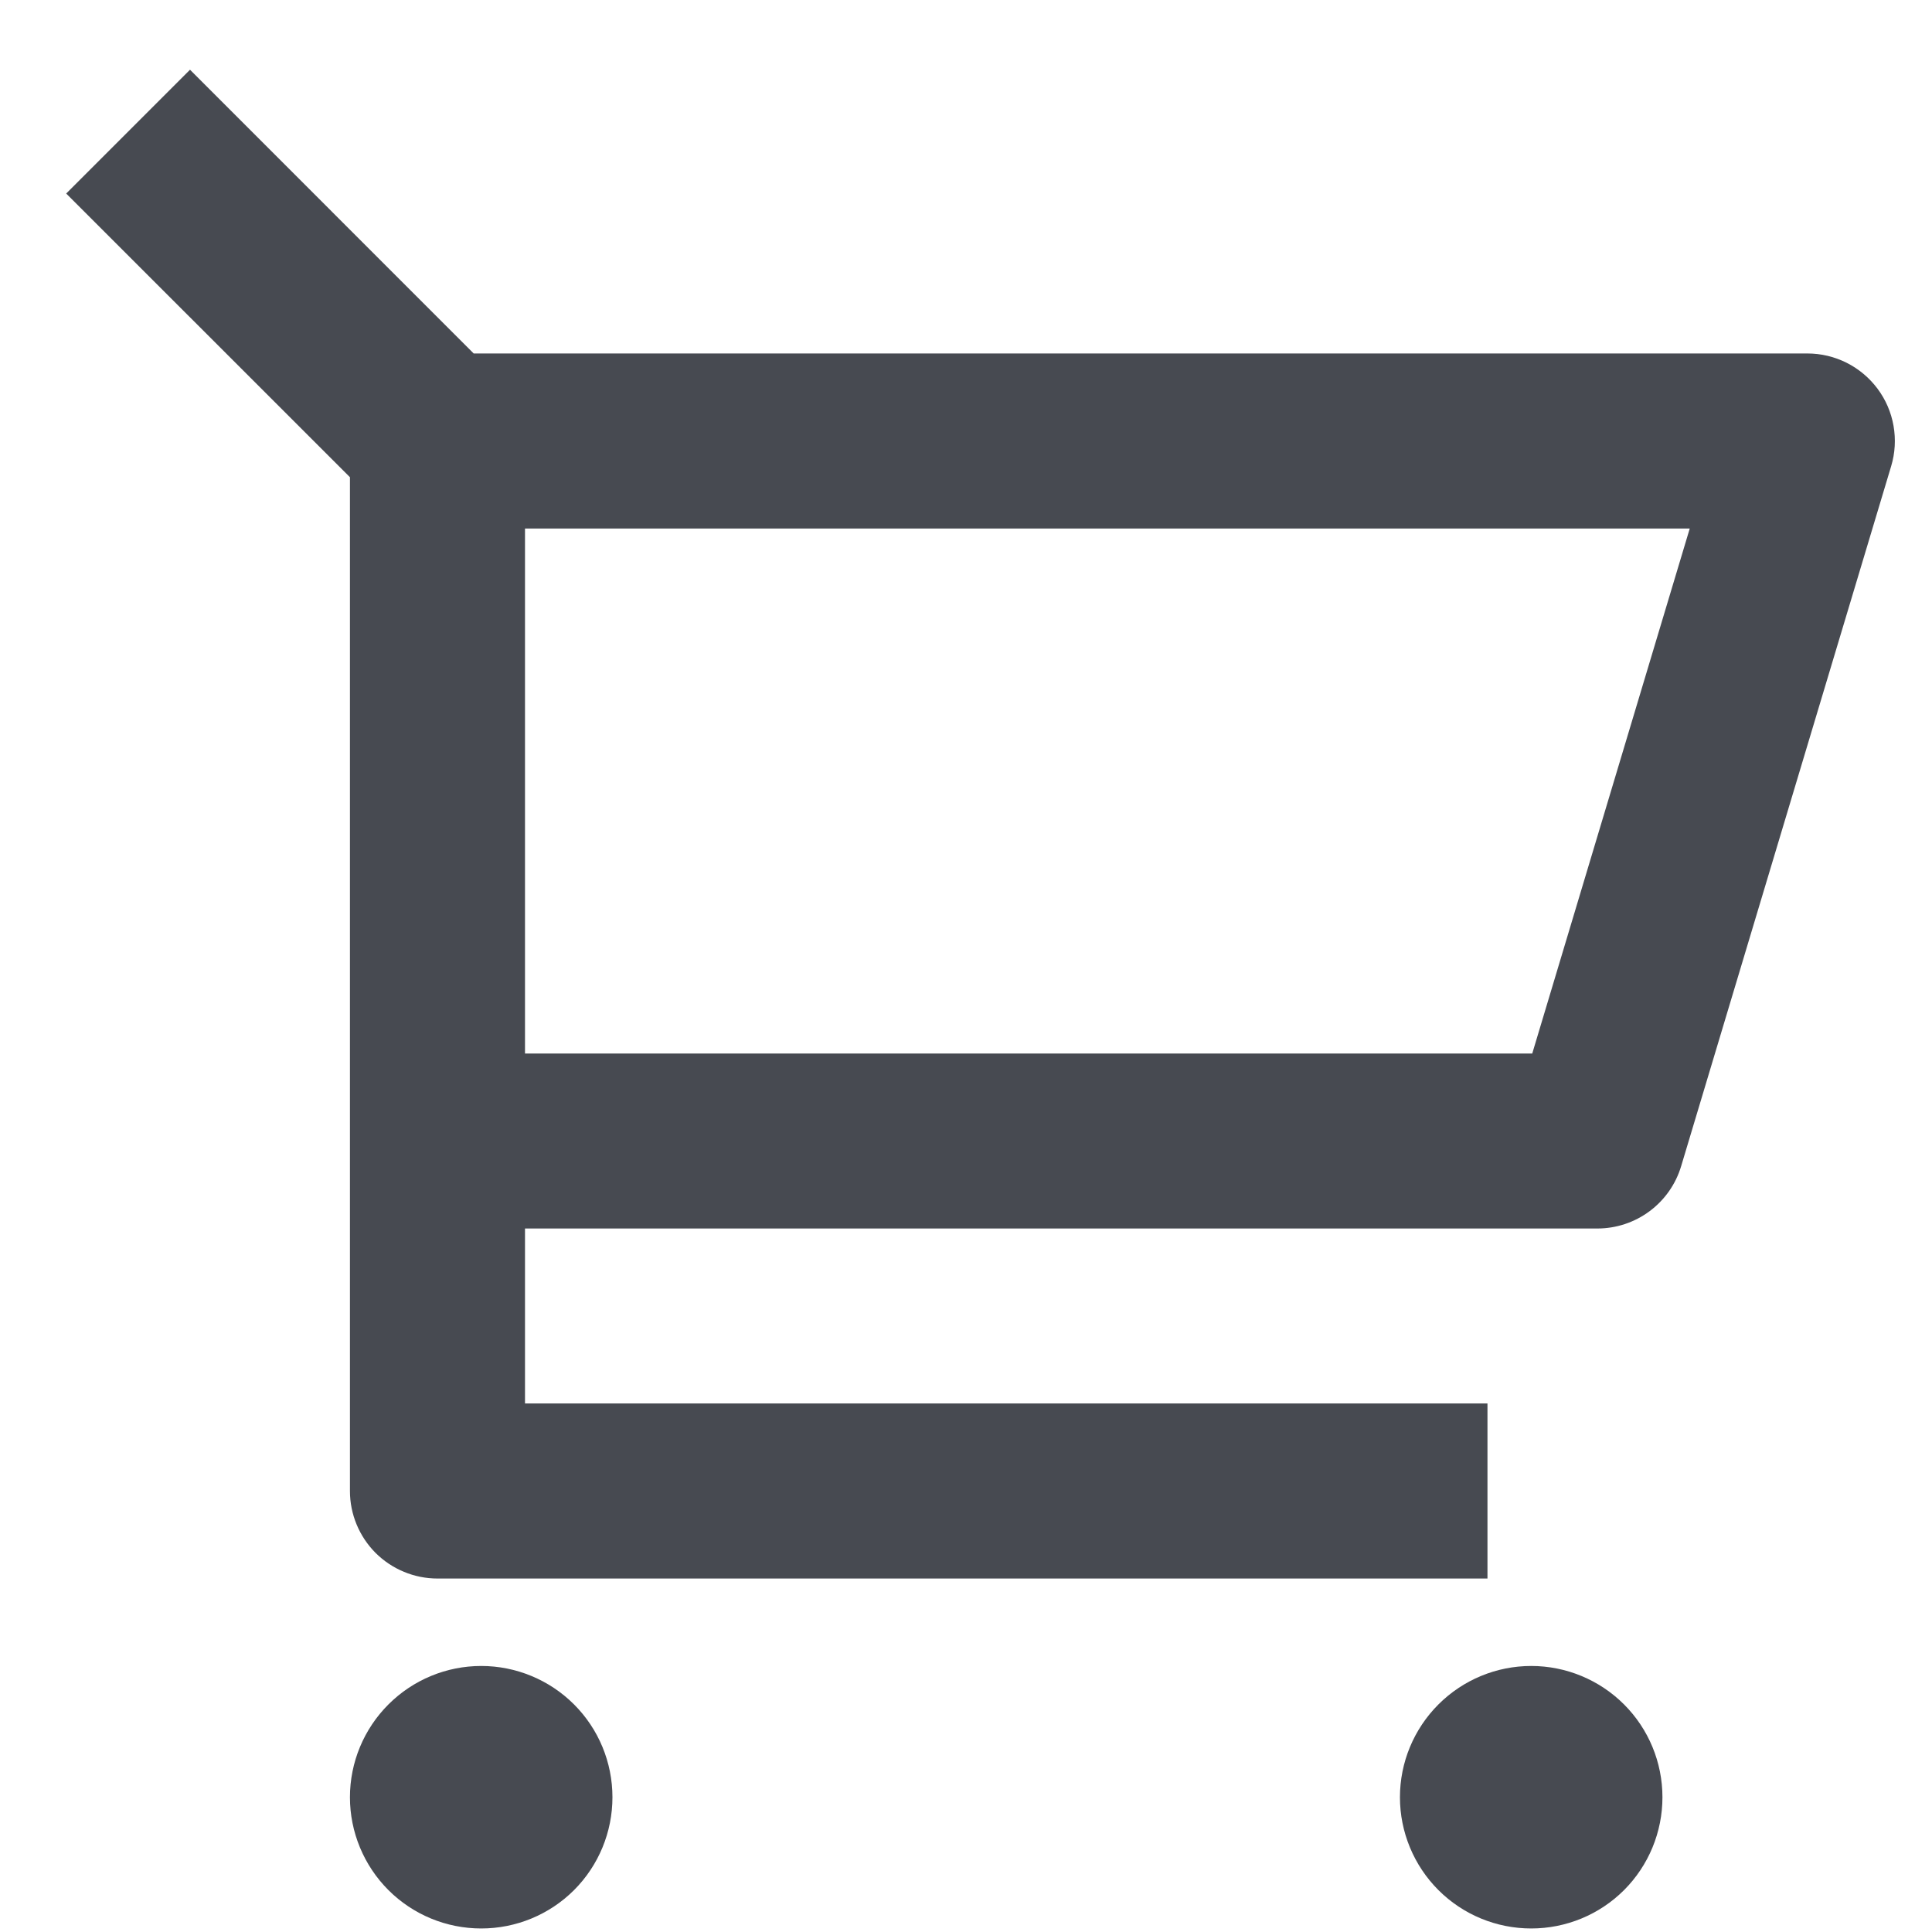 <svg width="23" height="23" viewBox="0 0 23 23" fill="none" xmlns="http://www.w3.org/2000/svg">
<path d="M4.166 5.681L0.788 2.304L2.262 0.83L5.639 4.208H21.516C21.679 4.208 21.839 4.246 21.984 4.319C22.129 4.392 22.255 4.498 22.352 4.628C22.449 4.758 22.514 4.909 22.542 5.069C22.57 5.229 22.561 5.393 22.514 5.549L20.014 13.882C19.95 14.097 19.818 14.285 19.638 14.419C19.458 14.553 19.24 14.625 19.016 14.625H6.25V16.708H17.708V18.792H5.208C4.932 18.792 4.667 18.682 4.471 18.487C4.276 18.291 4.166 18.026 4.166 17.75V5.681ZM6.25 6.292V12.542H18.241L20.116 6.292H6.25ZM5.729 22.958C5.314 22.958 4.917 22.794 4.624 22.501C4.331 22.208 4.166 21.81 4.166 21.396C4.166 20.981 4.331 20.584 4.624 20.291C4.917 19.998 5.314 19.833 5.729 19.833C6.143 19.833 6.541 19.998 6.834 20.291C7.127 20.584 7.291 20.981 7.291 21.396C7.291 21.81 7.127 22.208 6.834 22.501C6.541 22.794 6.143 22.958 5.729 22.958ZM18.229 22.958C17.814 22.958 17.417 22.794 17.124 22.501C16.831 22.208 16.666 21.81 16.666 21.396C16.666 20.981 16.831 20.584 17.124 20.291C17.417 19.998 17.814 19.833 18.229 19.833C18.643 19.833 19.041 19.998 19.334 20.291C19.627 20.584 19.791 20.981 19.791 21.396C19.791 21.81 19.627 22.208 19.334 22.501C19.041 22.794 18.643 22.958 18.229 22.958Z" fill="#474A51"/>
</svg>
